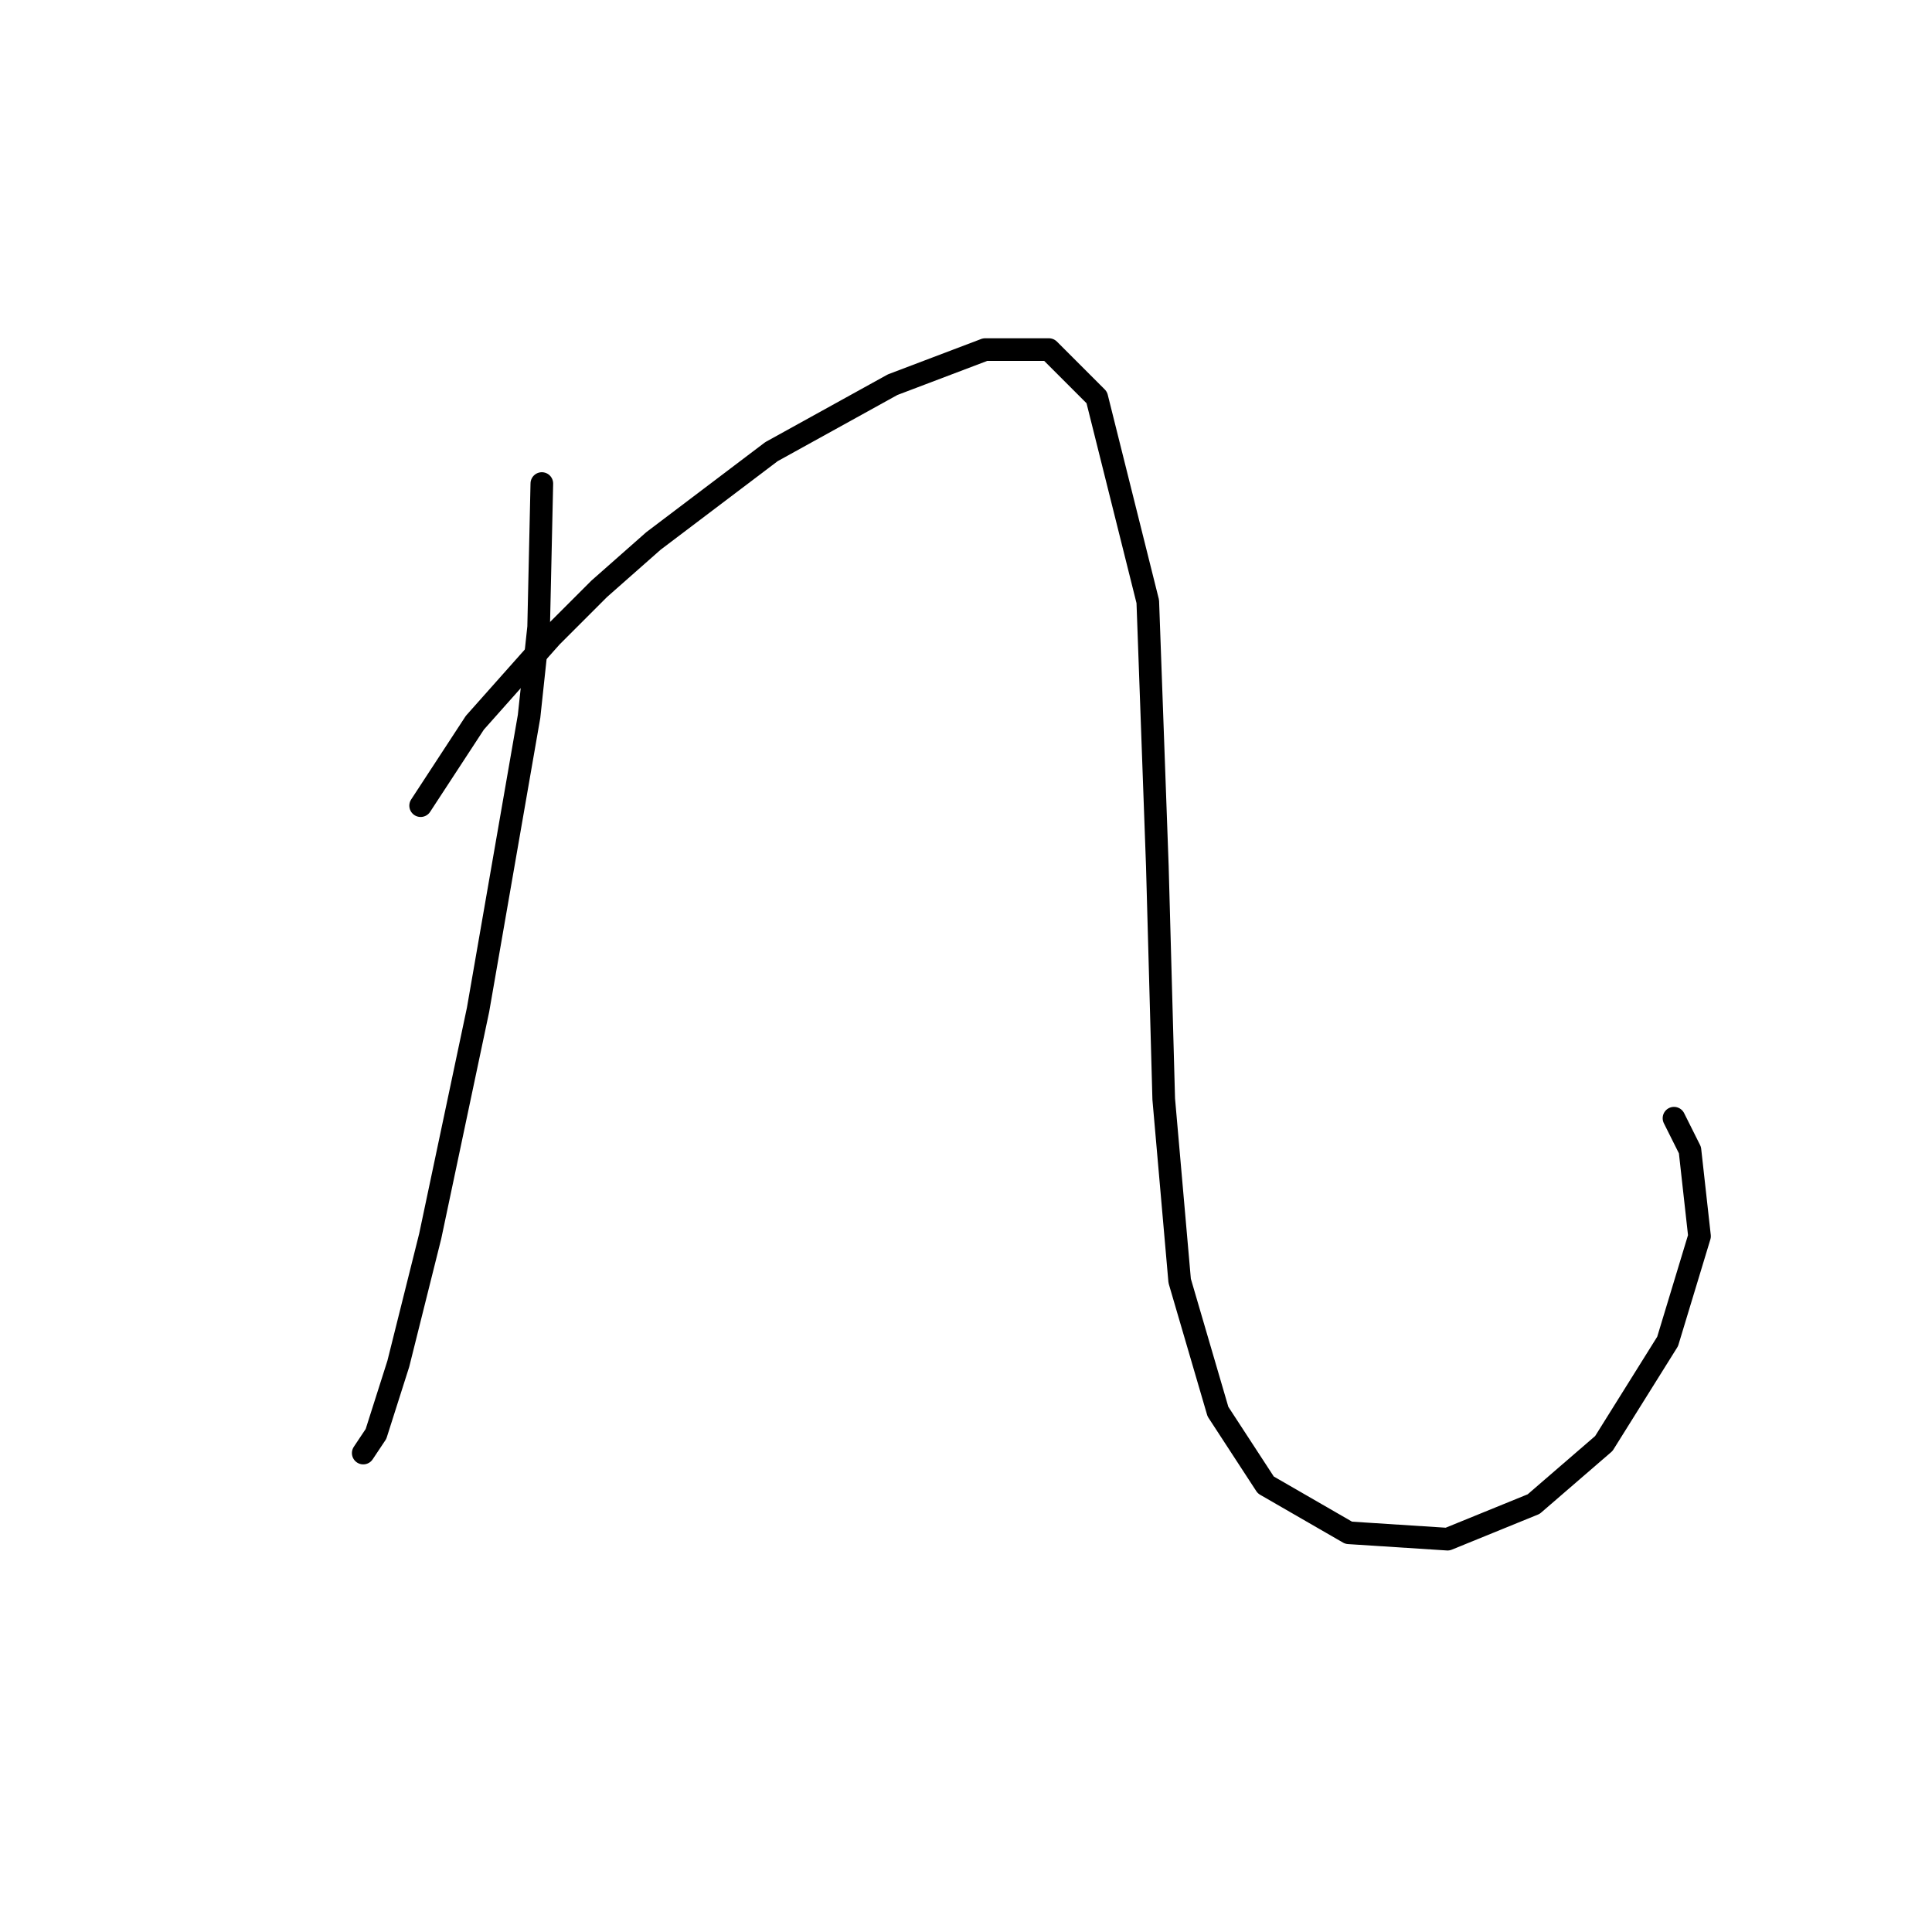 <?xml version="1.0" standalone="no"?>
    <svg width="256" height="256" xmlns="http://www.w3.org/2000/svg" version="1.1">
    <polyline stroke="black" stroke-width="3" stroke-linecap="round" fill="transparent" stroke-linejoin="round" points="71.796 64.072 71.373 83.089 70.105 94.921 63.344 133.799 57.005 163.803 52.779 180.706 49.821 190.003 48.131 192.538 48.131 192.538 " />
        <polyline stroke="black" stroke-width="3" stroke-linecap="round" fill="transparent" stroke-linejoin="round" points="55.737 106.754 62.921 95.766 73.063 84.357 79.402 78.018 86.586 71.679 102.222 59.847 118.28 50.972 130.535 46.324 138.987 46.324 145.325 52.663 152.087 79.708 153.354 114.783 154.2 145.631 156.312 169.719 161.384 187.045 167.722 196.764 178.71 203.103 191.81 203.948 203.219 199.3 212.516 191.271 220.968 177.748 225.194 163.803 223.926 152.393 221.813 148.167 221.813 148.167 " />
        </svg>
